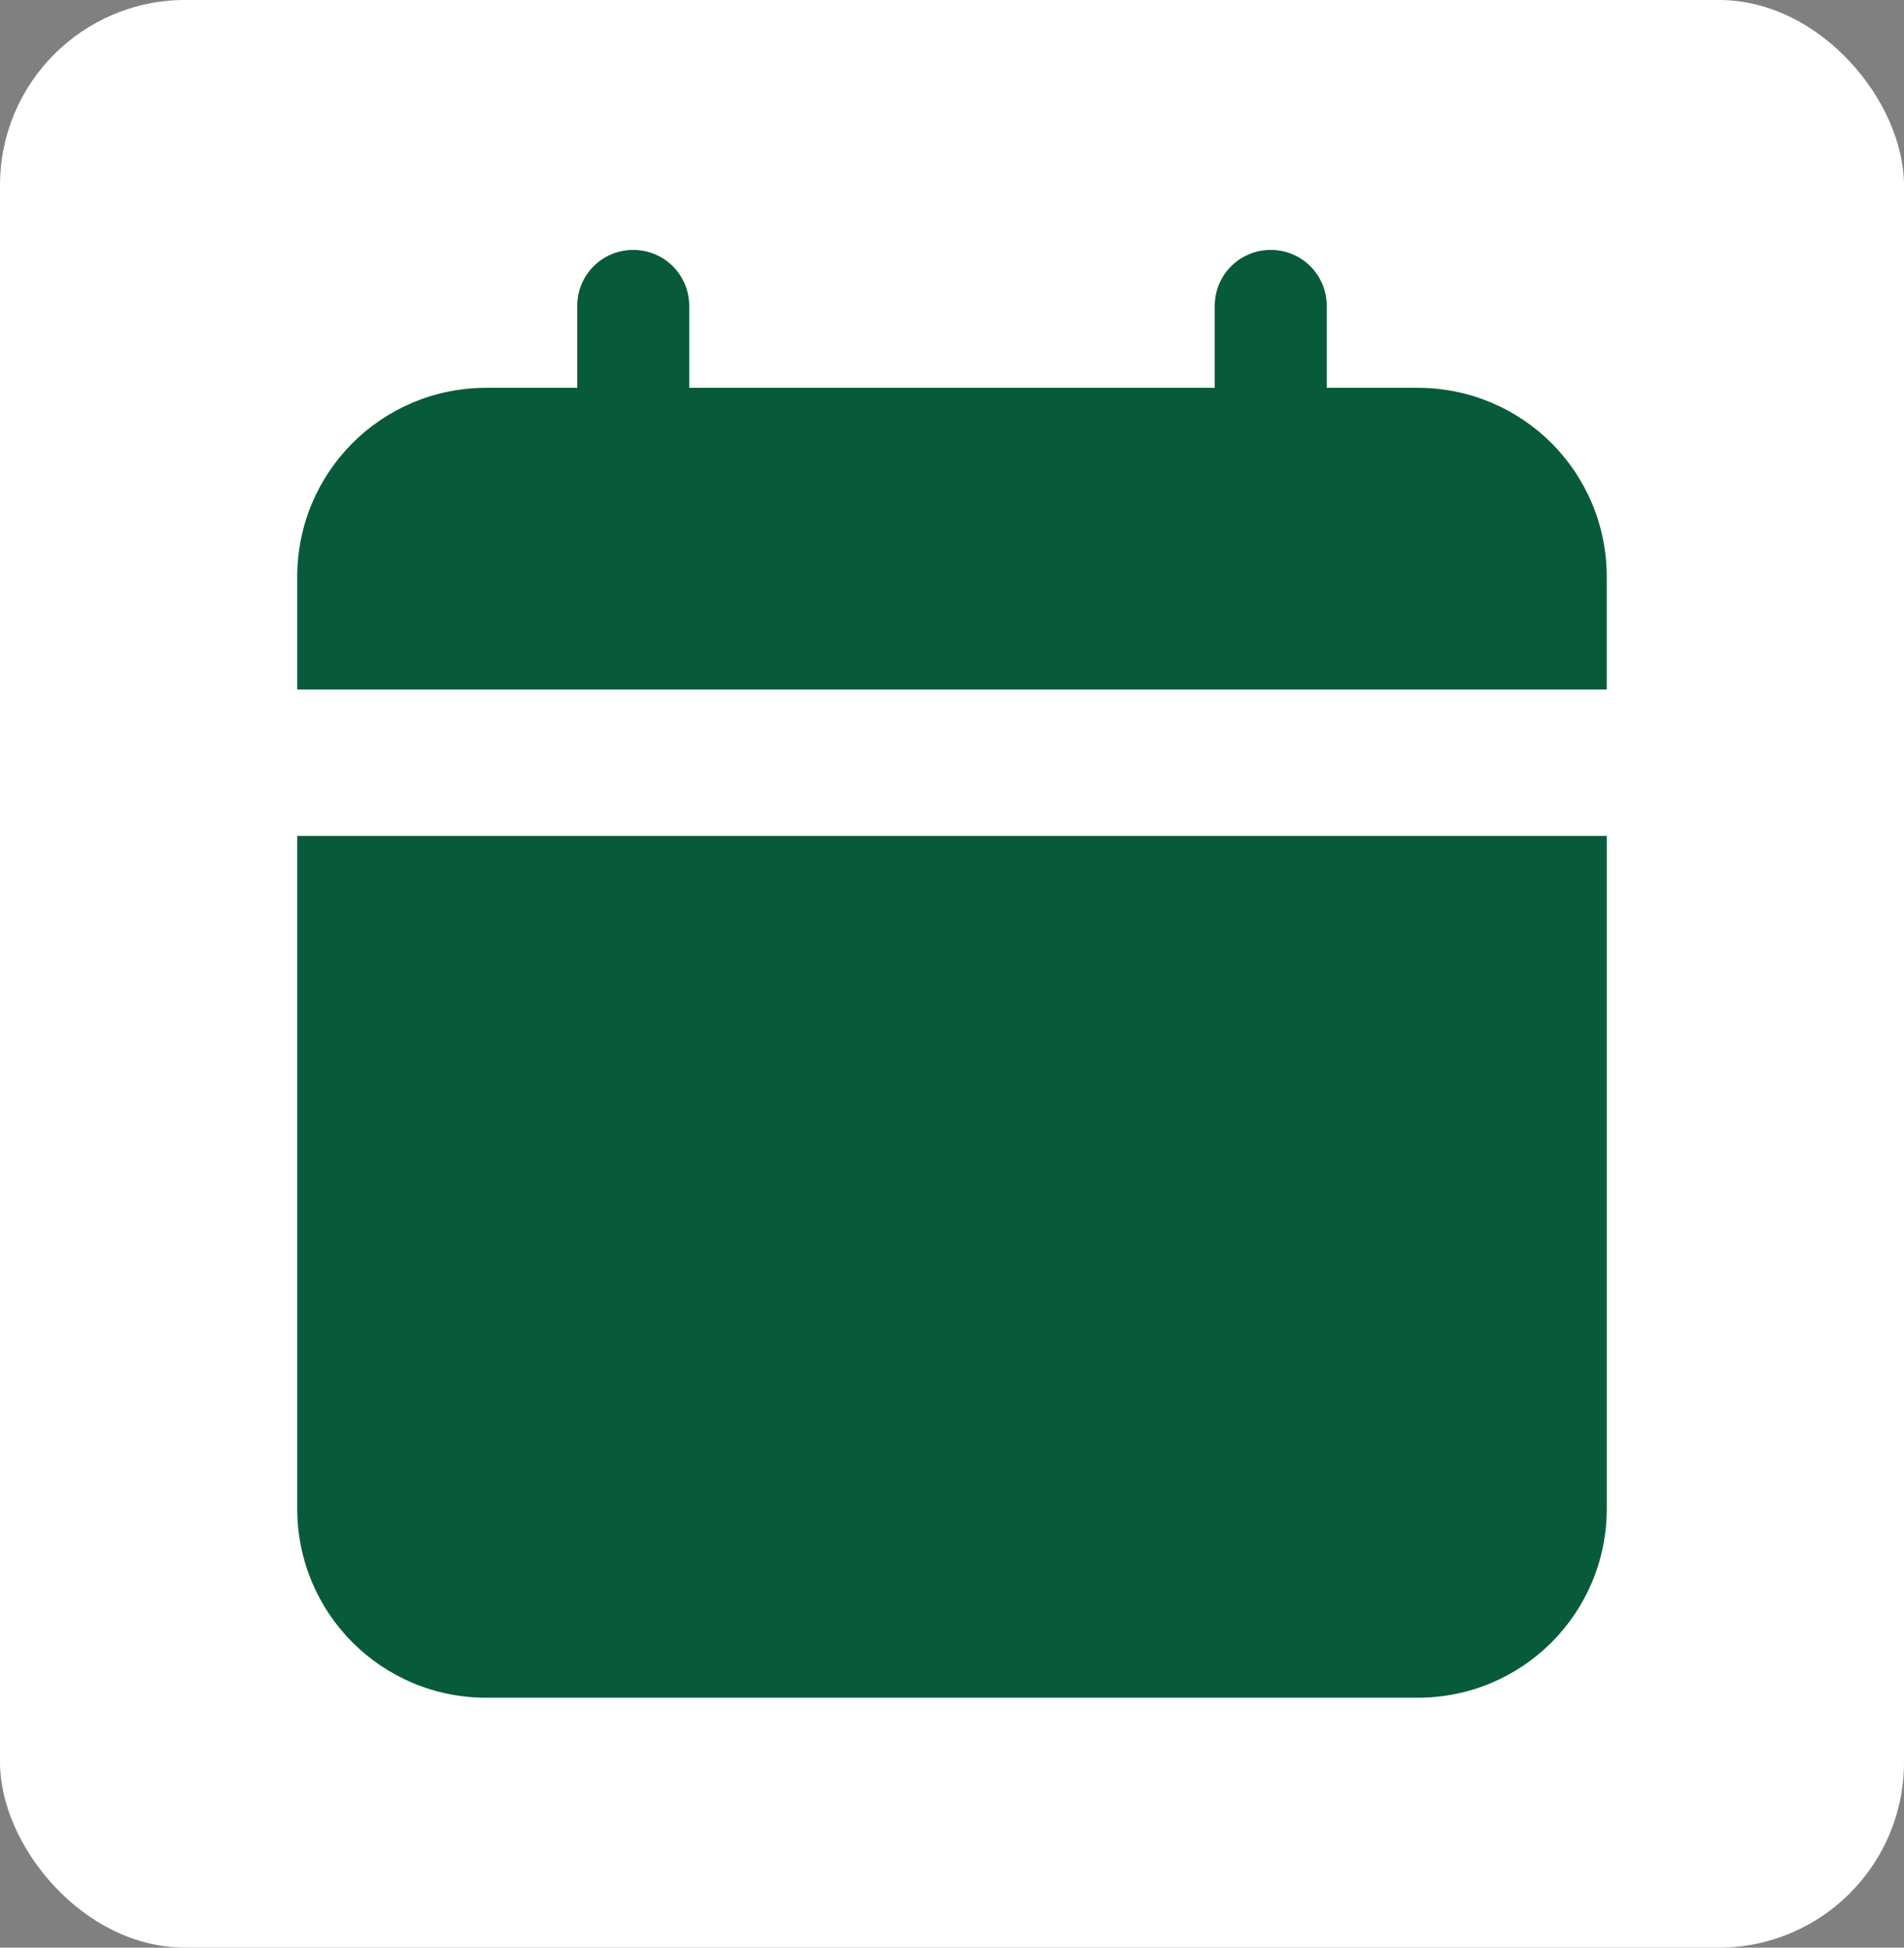 <?xml version="1.0" encoding="UTF-8" standalone="no"?>
<!-- Created with Inkscape (http://www.inkscape.org/) -->

<svg
   width="78.986mm"
   height="80.773mm"
   viewBox="0 0 78.986 80.773"
   version="1.1"
   id="svg1"
   xml:space="preserve"
   xmlns:inkscape="http://www.inkscape.org/namespaces/inkscape"
   xmlns:sodipodi="http://sodipodi.sourceforge.net/DTD/sodipodi-0.dtd"
   xmlns="http://www.w3.org/2000/svg"
   xmlns:svg="http://www.w3.org/2000/svg"><rect x="0" y="0" width="78.986" height="80.773" fill="#808080" stroke="none"/><sodipodi:namedview
     id="namedview1"
     pagecolor="#ffffff"
     bordercolor="#000000"
     borderopacity="0.25"
     inkscape:showpageshadow="2"
     inkscape:pageopacity="0.0"
     inkscape:pagecheckerboard="0"
     inkscape:deskcolor="#d1d1d1"
     inkscape:document-units="mm" /><defs
     id="defs1" /><g
     inkscape:label="Layer 1"
     inkscape:groupmode="layer"
     id="layer1"
     transform="translate(-1.696,-108.864)"><g
       id="g6"
       transform="translate(-42.979,28.448)"><g
         id="g8"><rect
           style="fill:#ffffff;stroke:none;stroke-width:4;stroke-linecap:round;stroke-linejoin:round;stroke-dasharray:none"
           id="rect5"
           width="78.986"
           height="80.773"
           x="44.675"
           y="80.415"
           ry="7.684" /><path
           id="path5"
           style="fill:#075b3a;fill-opacity:1;stroke-width:10;stroke-linecap:round;stroke-linejoin:round"
           d="m 70.944,90.78 c -1.287,0 -2.323,1.036 -2.323,2.323 v 3.396 h -3.769 c -4.347,0 -7.847,3.499 -7.847,7.846 v 4.663 h 54.325 v -4.663 c 0,-4.347 -3.5,-7.846 -7.847,-7.846 h -3.769 v -3.396 c 0,-1.287 -1.036,-2.323 -2.323,-2.323 -1.287,0 -2.323,1.036 -2.323,2.323 v 3.396 h -21.801 v -3.396 c 0,-1.287 -1.036,-2.323 -2.323,-2.323 z M 57.005,115.083 v 27.894 c 0,4.347 3.5,7.847 7.847,7.847 H 103.484 c 4.347,0 7.847,-3.5 7.847,-7.847 v -27.894 z" /></g></g></g></svg>
